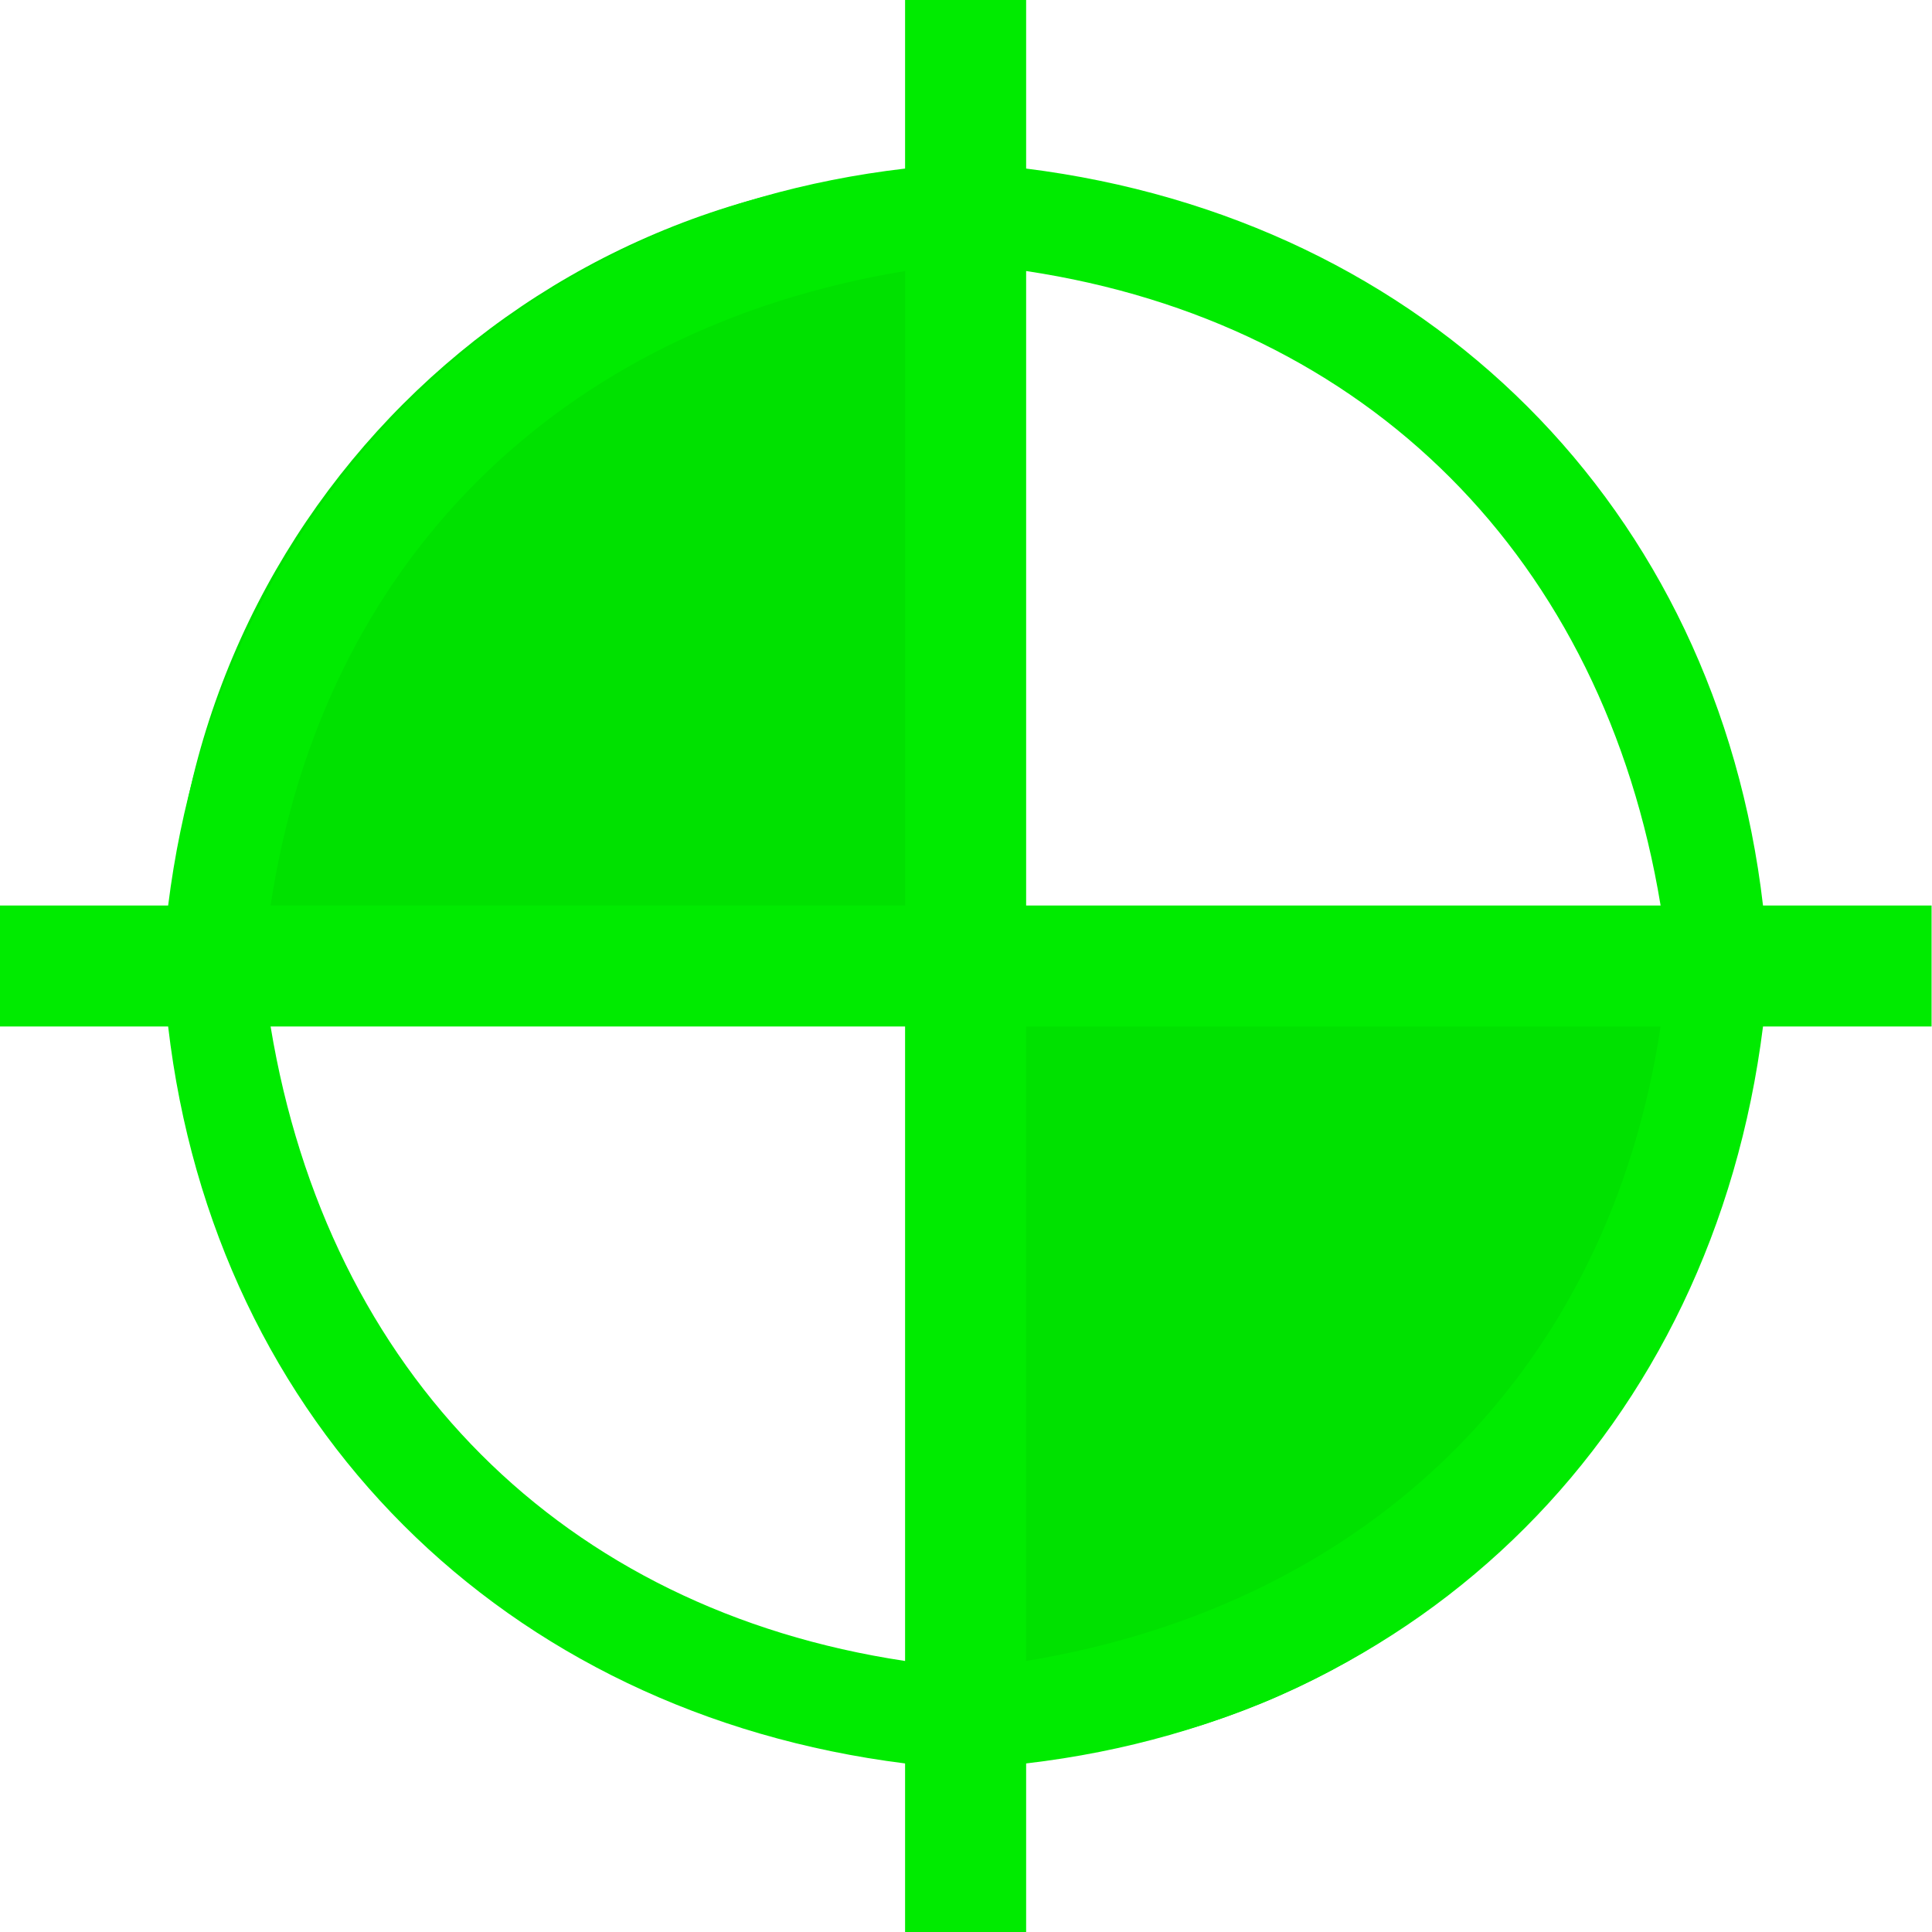 <?xml version="1.0" standalone="no"?>
<!DOCTYPE svg PUBLIC "-//W3C//DTD SVG 1.1//EN" "http://www.w3.org/Graphics/SVG/1.1/DTD/svg11.dtd">
<svg width="32px" height="32px" version="1.1" xmlns="http://www.w3.org/2000/svg" xmlns:xlink="http://www.w3.org/1999/xlink" xml:space="preserve" style="fill-rule:evenodd;clip-rule:evenodd;stroke-linejoin:round;stroke-miterlimit:1.414;">
    <g>
        <g>
            <path d="M2.823,16C2.823,8.726 8.72,2.83 15.993,2.83L16.019,2.833L16.019,16L29.163,16C28.636,23.787 22.943,29.17 15.993,29.17L15.993,16L2.823,16Z" style="fill:rgb(0,225,0);"/>
        </g>
        <path d="M16.996,29.208L16.996,32L14.991,32L14.991,29.208C8.345,28.374 3.553,23.59 2.785,17.002L-0.007,17.002L-0.007,14.998L2.785,14.998C3.619,8.352 8.403,3.56 14.991,2.792L14.991,0L16.996,0L16.996,2.792C23.641,3.626 28.433,8.41 29.201,14.998L31.993,14.998L31.993,17.002L29.201,17.002C28.367,23.648 23.583,28.44 16.996,29.208ZM27.505,17.002L16.996,17.002L16.996,27.511C22.734,26.564 26.652,22.669 27.505,17.002ZM14.991,27.511L14.991,17.002L4.482,17.002C5.429,22.74 9.324,26.659 14.991,27.511ZM4.482,14.998L14.991,14.998L14.991,4.489C9.253,5.436 5.335,9.331 4.482,14.998ZM16.996,4.489L16.996,14.998L27.505,14.998C26.557,9.26 22.662,5.341 16.996,4.489Z" style="fill:rgb(0,235,0);"/>
    </g>
</svg>

